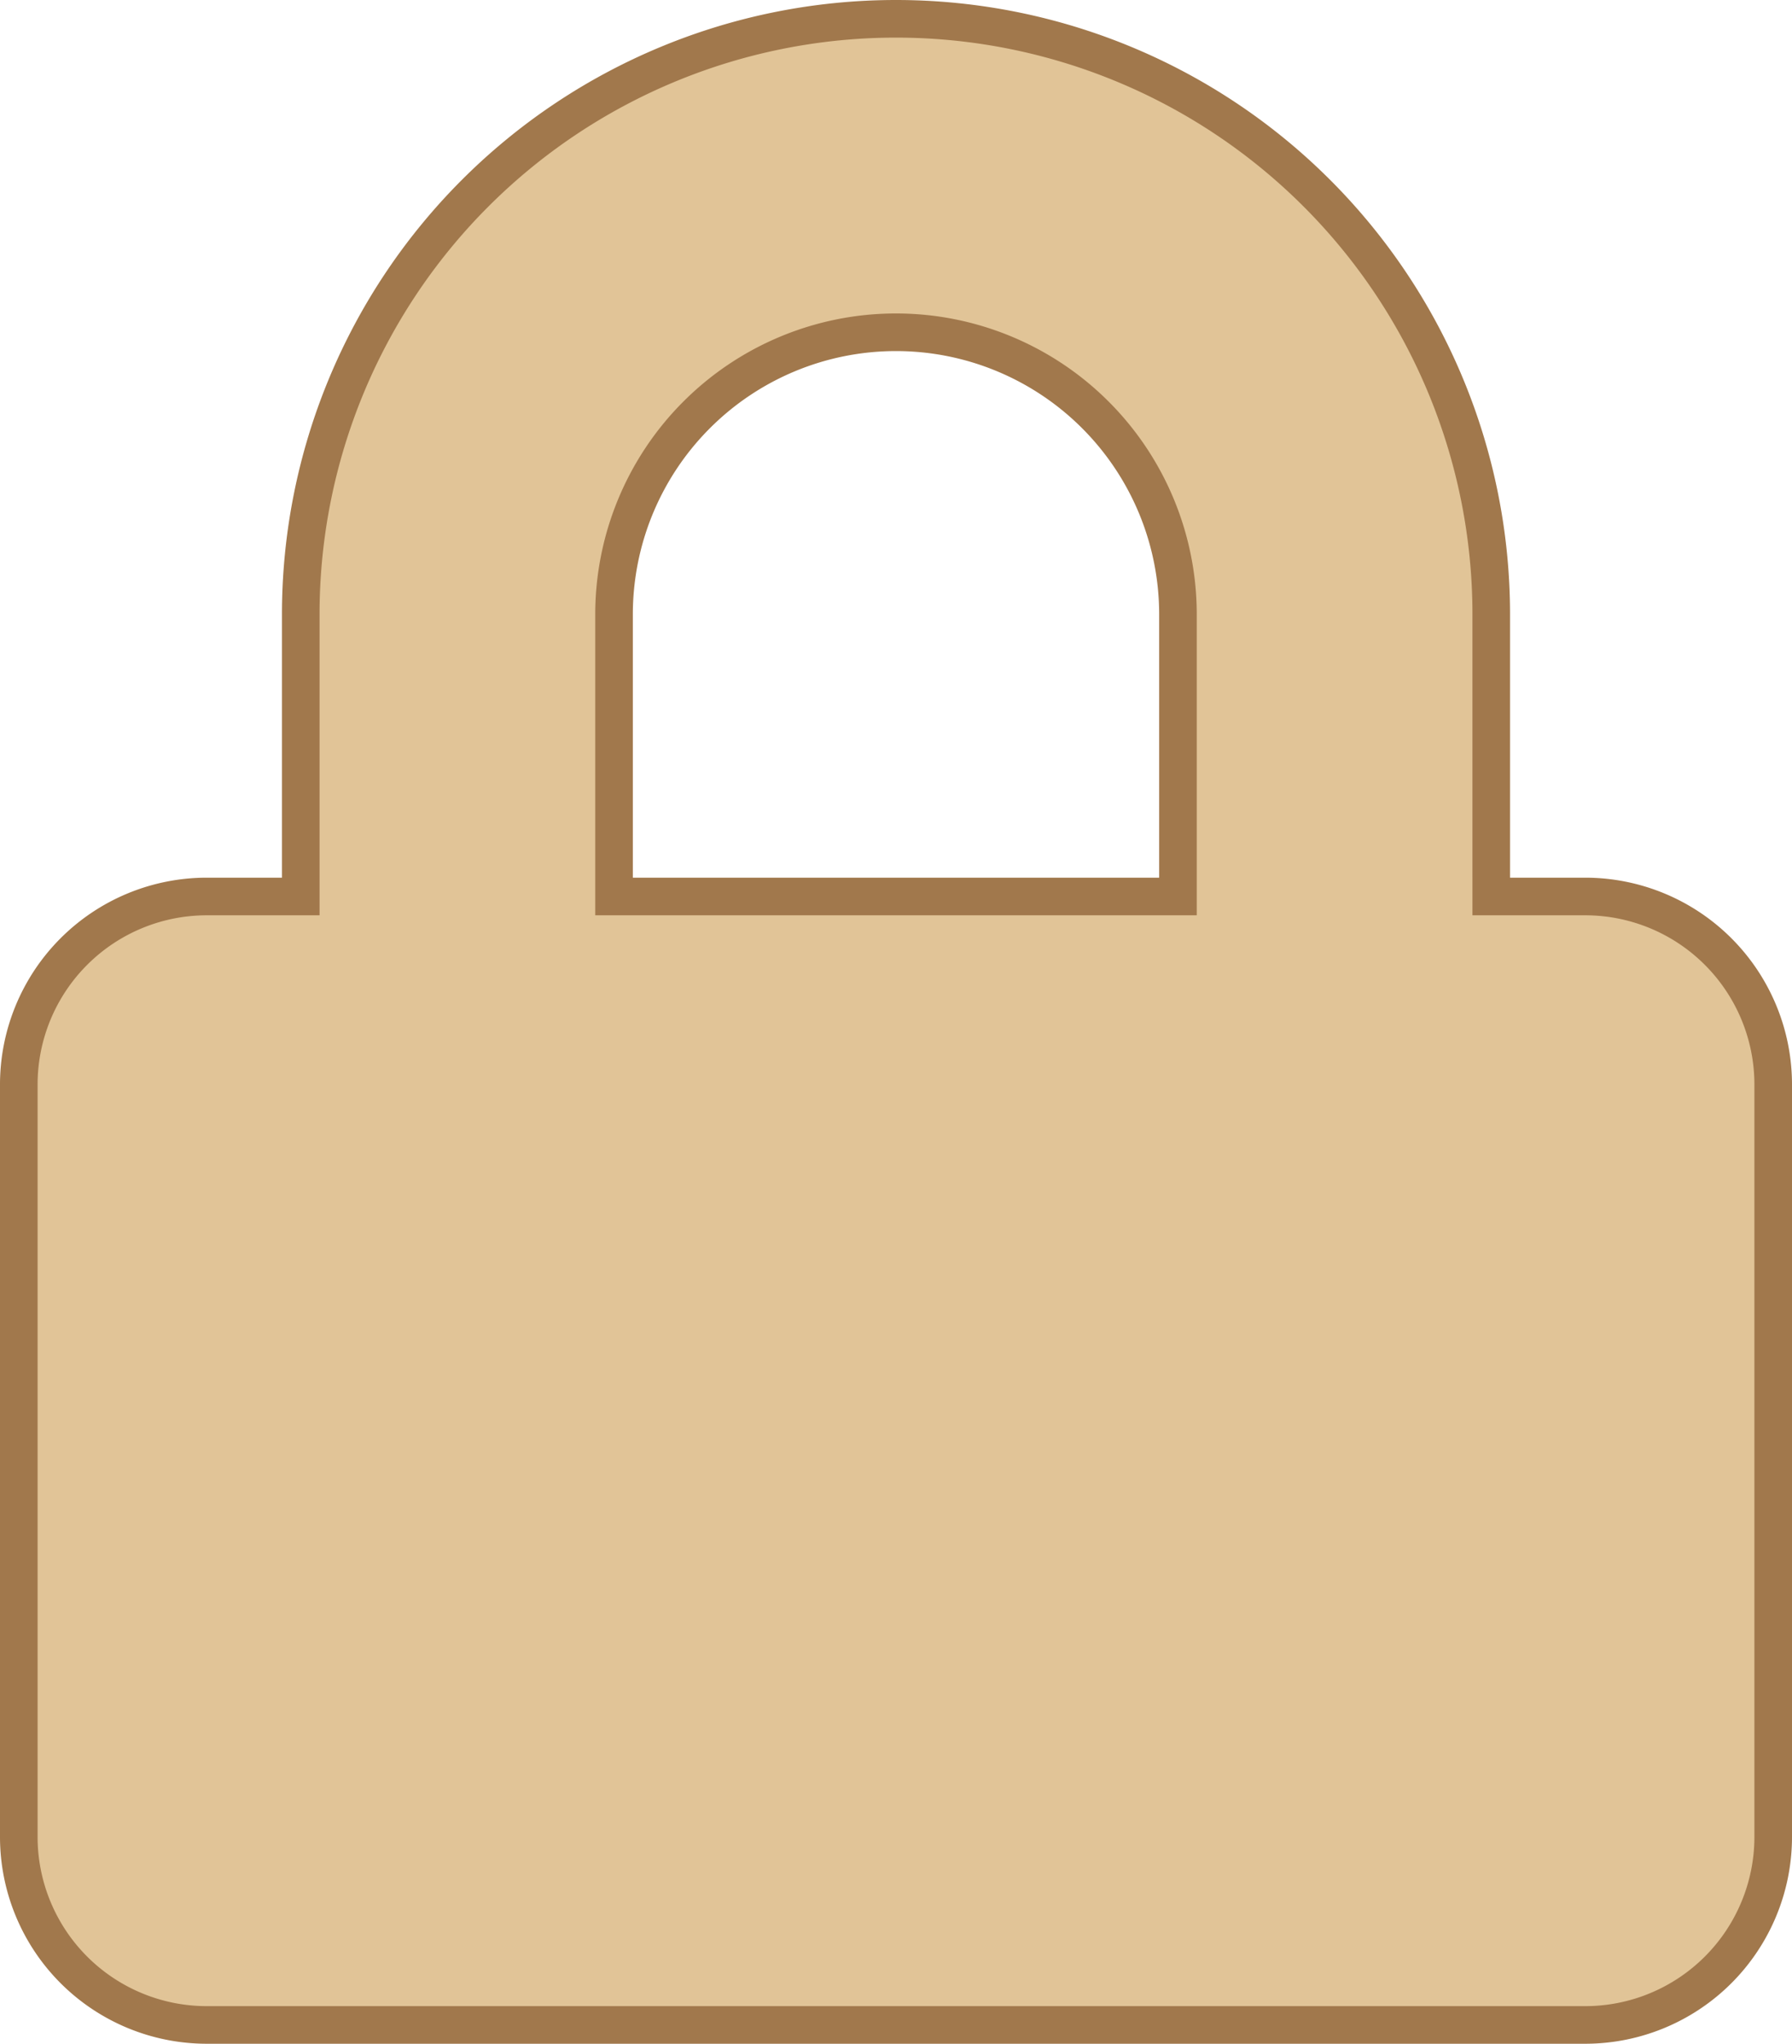 <svg xmlns="http://www.w3.org/2000/svg" width="14.3" height="16.3" viewBox="0 0 14.3 16.3">
  <path id="FontAwsome_lock_" data-name="FontAwsome (lock)" d="M12.5,7h-.75V4.75a4.75,4.75,0,0,0-9.5,0V7H1.5A1.5,1.5,0,0,0,0,8.5v6A1.5,1.5,0,0,0,1.5,16h11A1.5,1.5,0,0,0,14,14.5v-6A1.5,1.5,0,0,0,12.5,7ZM9.25,7H4.75V4.75a2.25,2.25,0,0,1,4.5,0Z" transform="translate(0.15 0.15)" fill="#e1c497" stroke="#a1784c" stroke-width="0.3"/>
</svg>
